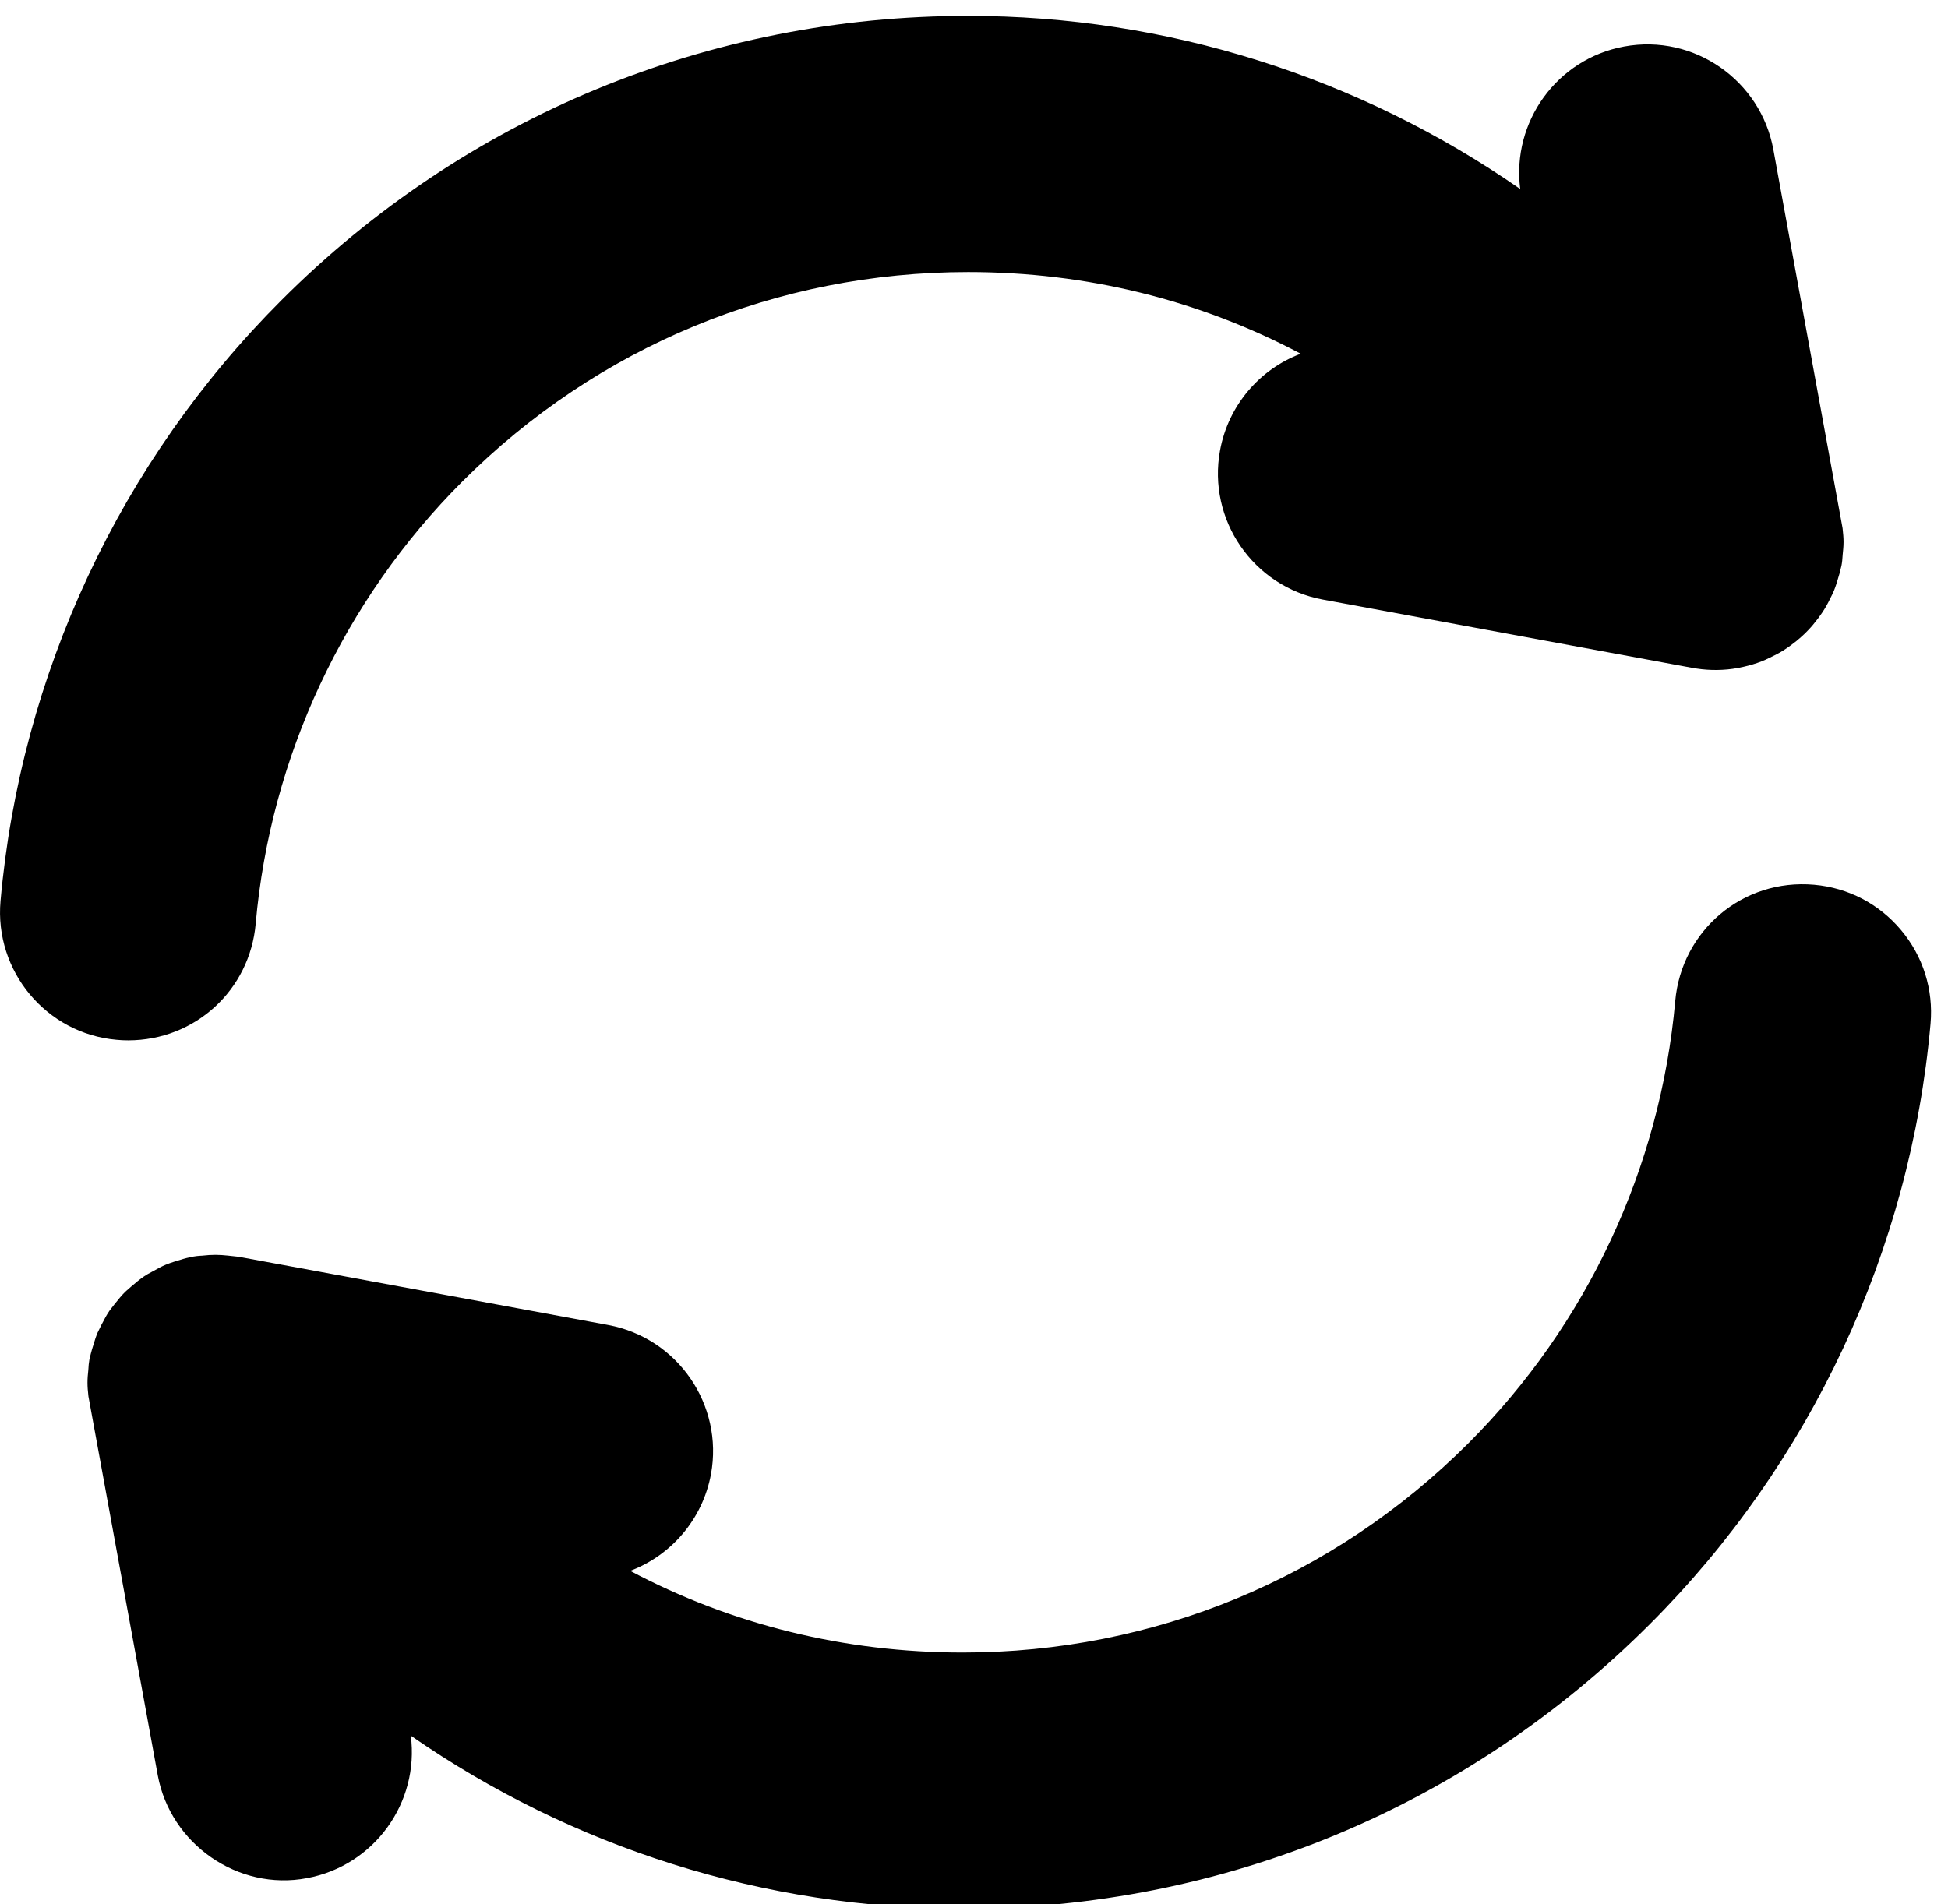 <?xml version="1.0" encoding="utf-8"?>
<!-- Generator: Adobe Illustrator 15.0.0, SVG Export Plug-In  -->
<!DOCTYPE svg PUBLIC "-//W3C//DTD SVG 1.1//EN" "http://www.w3.org/Graphics/SVG/1.1/DTD/svg11.dtd">
<svg version="1.1"
	 xmlns="http://www.w3.org/2000/svg" xmlns:xlink="http://www.w3.org/1999/xlink" xmlns:a="http://ns.adobe.com/AdobeSVGViewerExtensions/3.0/"
	 x="0px" y="0px" width="45px" height="44px" viewBox="0 -0.367 45 44" enable-background="new 0 -0.367 45 44"
	 xml:space="preserve">
<defs>
</defs>
<path d="M43.917,21.124c-0.507-0.606-1.22-0.979-2.01-1.049c-1.653-0.146-3.062,1.063-3.208,2.686
	c-0.342,3.85-2.038,7.477-4.774,10.214c-3.122,3.122-7.271,4.84-11.685,4.84c-2.733,0-5.338-0.645-7.682-1.887
	c0.946-0.358,1.672-1.189,1.866-2.234c0.294-1.604-0.771-3.15-2.374-3.447L5.512,28.67l-0.249-0.027
	c-0.192-0.021-0.365-0.025-0.596,0.002c-0.084,0.003-0.168,0.011-0.278,0.037c-0.103,0.02-0.2,0.05-0.371,0.104
	c-0.064,0.021-0.129,0.042-0.192,0.069c-0.093,0.039-0.18,0.086-0.313,0.161c-0.066,0.034-0.131,0.07-0.183,0.106
	c-0.094,0.063-0.182,0.135-0.302,0.239l-0.133,0.117c-0.089,0.088-0.168,0.186-0.257,0.298l-0.107,0.139
	C2.471,30,2.422,30.091,2.341,30.247l-0.096,0.196c-0.026,0.064-0.047,0.13-0.093,0.281c-0.019,0.058-0.036,0.116-0.053,0.182
	l-0.034,0.14c-0.013,0.072-0.02,0.145-0.025,0.247c-0.011,0.095-0.019,0.188-0.019,0.287c0,0.098,0.008,0.193,0.022,0.316
	l1.602,8.758c0.292,1.58,1.85,2.678,3.448,2.373c1.552-0.288,2.598-1.744,2.397-3.292c3.735,2.594,8.176,3.999,12.752,3.999
	c5.996,0,11.631-2.335,15.87-6.574c3.718-3.716,6.021-8.644,6.485-13.875C44.666,22.498,44.425,21.73,43.917,21.124z"/>
<path d="M2.961,23.671c1.544,0,2.811-1.16,2.946-2.699c0.34-3.848,2.036-7.475,4.773-10.213c3.121-3.121,7.271-4.84,11.686-4.84
	c2.733,0,5.337,0.645,7.681,1.887c-0.945,0.357-1.67,1.188-1.863,2.232c-0.296,1.604,0.768,3.151,2.373,3.448l8.537,1.578
	l0.098,0.016c0.305,0.047,0.636,0.045,0.948-0.012l0.139-0.029c0.143-0.032,0.283-0.074,0.42-0.127
	c0.055-0.021,0.108-0.046,0.187-0.085c0.102-0.047,0.204-0.1,0.3-0.159c0.066-0.041,0.13-0.086,0.186-0.127
	c0.088-0.064,0.173-0.133,0.23-0.186c0.064-0.056,0.125-0.115,0.169-0.163c0.076-0.079,0.147-0.164,0.239-0.286
	c0.036-0.048,0.071-0.098,0.093-0.132c0.067-0.101,0.125-0.207,0.178-0.317c0.03-0.058,0.058-0.115,0.084-0.176
	c0.042-0.104,0.076-0.213,0.109-0.33c0.021-0.067,0.04-0.134,0.037-0.134l-0.001,0.001l0.028-0.111
	c0.016-0.079,0.023-0.158,0.029-0.258c0.01-0.096,0.02-0.194,0.02-0.294c0-0.099-0.009-0.195-0.022-0.316l-1.601-8.759
	c-0.292-1.58-1.821-2.673-3.448-2.372c-1.551,0.286-2.598,1.743-2.398,3.292C31.383,1.405,26.942,0,22.367,0
	C16.37,0,10.733,2.334,6.497,6.574C2.778,10.292,0.475,15.22,0.012,20.45c-0.144,1.625,1.061,3.065,2.679,3.208
	C2.782,23.667,2.873,23.671,2.961,23.671z"/>
</svg>
